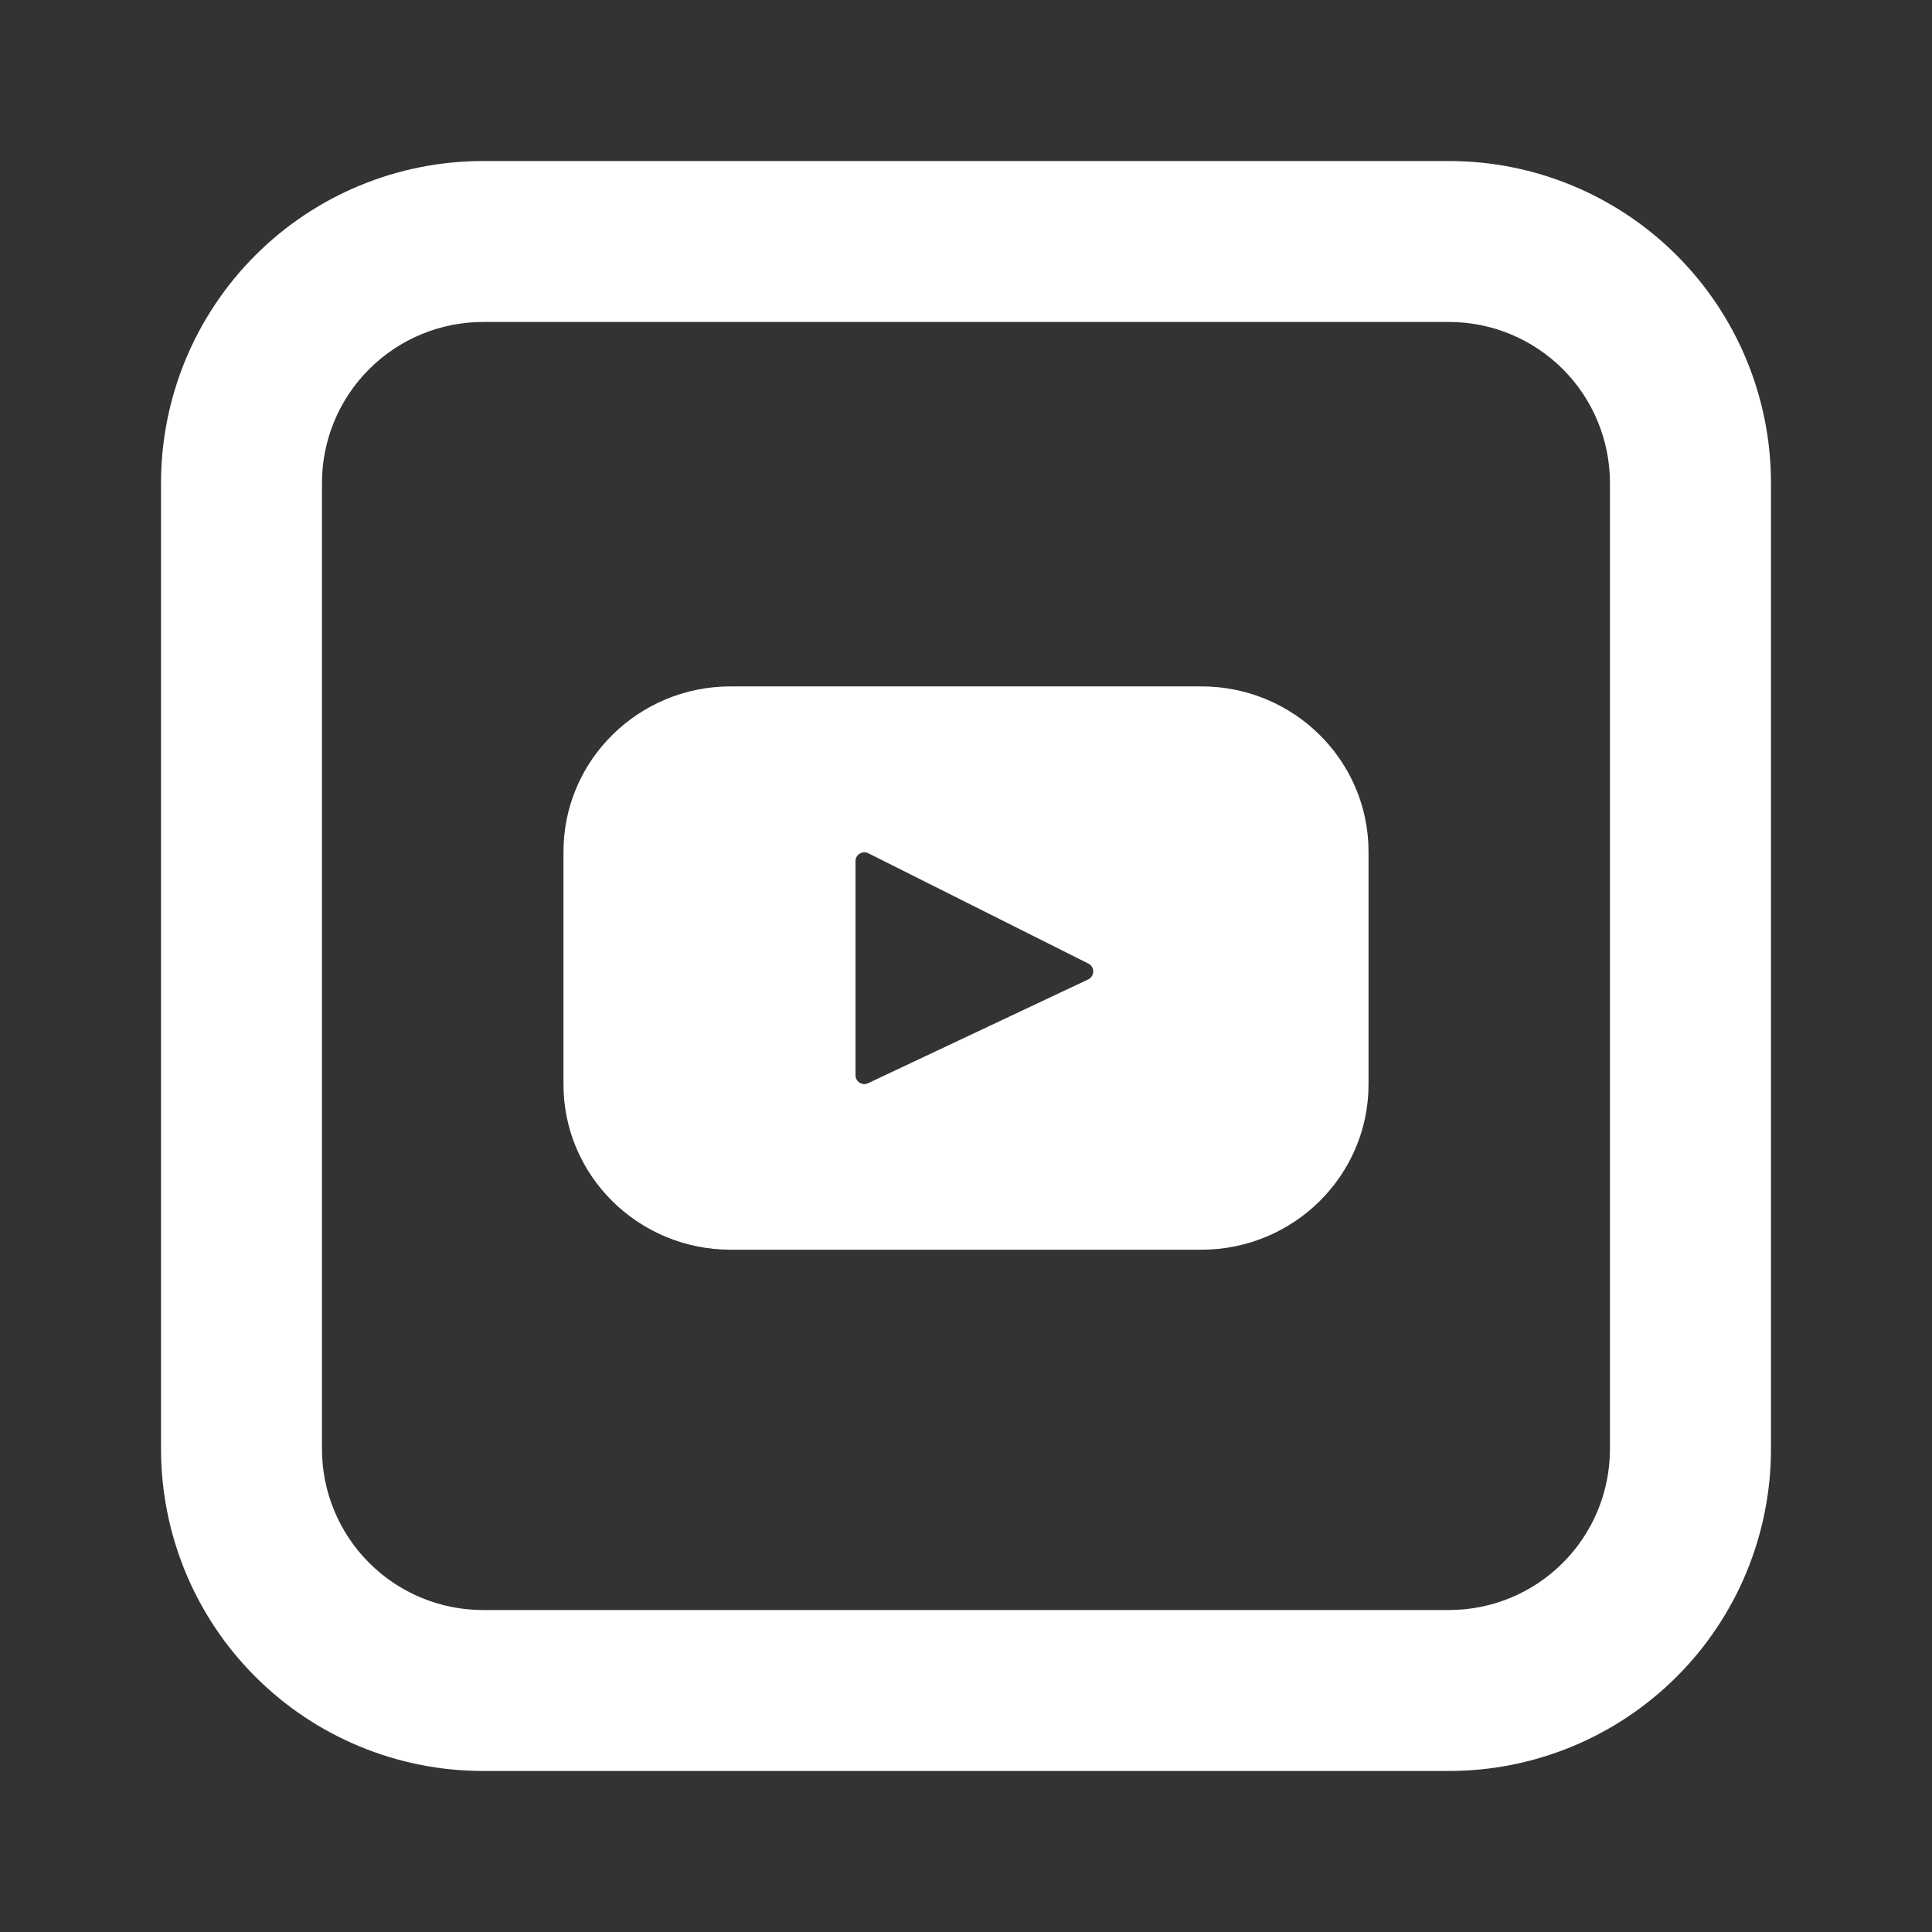 <svg width="26" height="26" viewBox="0 0 26 26" fill="none" xmlns="http://www.w3.org/2000/svg">
<rect x="0" y="0" width="26" height="26" fill="#333333" stroke="none"/>
<path d="M16.167 9.237H9.834C8.591 9.237 7.583 10.233 7.583 11.462V14.593C7.583 15.822 8.591 16.818 9.834 16.818H16.167C17.409 16.818 18.417 15.821 18.417 14.593V11.462C18.417 10.232 17.409 9.237 16.167 9.237ZM14.646 13.18L11.683 14.577C11.665 14.586 11.645 14.59 11.625 14.589C11.605 14.587 11.585 14.581 11.568 14.57C11.551 14.56 11.537 14.545 11.528 14.527C11.518 14.51 11.513 14.49 11.513 14.47V11.588C11.513 11.568 11.518 11.548 11.528 11.531C11.538 11.513 11.553 11.498 11.57 11.488C11.588 11.477 11.607 11.471 11.628 11.47C11.648 11.47 11.668 11.474 11.686 11.483L14.648 12.968C14.667 12.978 14.684 12.993 14.695 13.012C14.706 13.031 14.712 13.052 14.712 13.074C14.712 13.096 14.705 13.118 14.694 13.136C14.682 13.155 14.665 13.17 14.646 13.18Z" fill="white"/>
<path d="M6.5 4.333C5.925 4.333 5.374 4.562 4.968 4.968C4.561 5.374 4.333 5.925 4.333 6.5V19.5C4.333 20.075 4.561 20.626 4.968 21.032C5.374 21.439 5.925 21.667 6.5 21.667H19.5C20.075 21.667 20.626 21.439 21.032 21.032C21.438 20.626 21.666 20.075 21.666 19.5V6.5C21.666 5.925 21.438 5.374 21.032 4.968C20.626 4.562 20.075 4.333 19.5 4.333H6.5ZM6.5 2.167H19.5C20.649 2.167 21.751 2.623 22.564 3.436C23.377 4.249 23.833 5.351 23.833 6.5V19.5C23.833 20.649 23.377 21.752 22.564 22.564C21.751 23.377 20.649 23.833 19.5 23.833H6.5C5.351 23.833 4.248 23.377 3.436 22.564C2.623 21.752 2.167 20.649 2.167 19.5V6.5C2.167 5.351 2.623 4.249 3.436 3.436C4.248 2.623 5.351 2.167 6.5 2.167Z" fill="white"/>
</svg>
